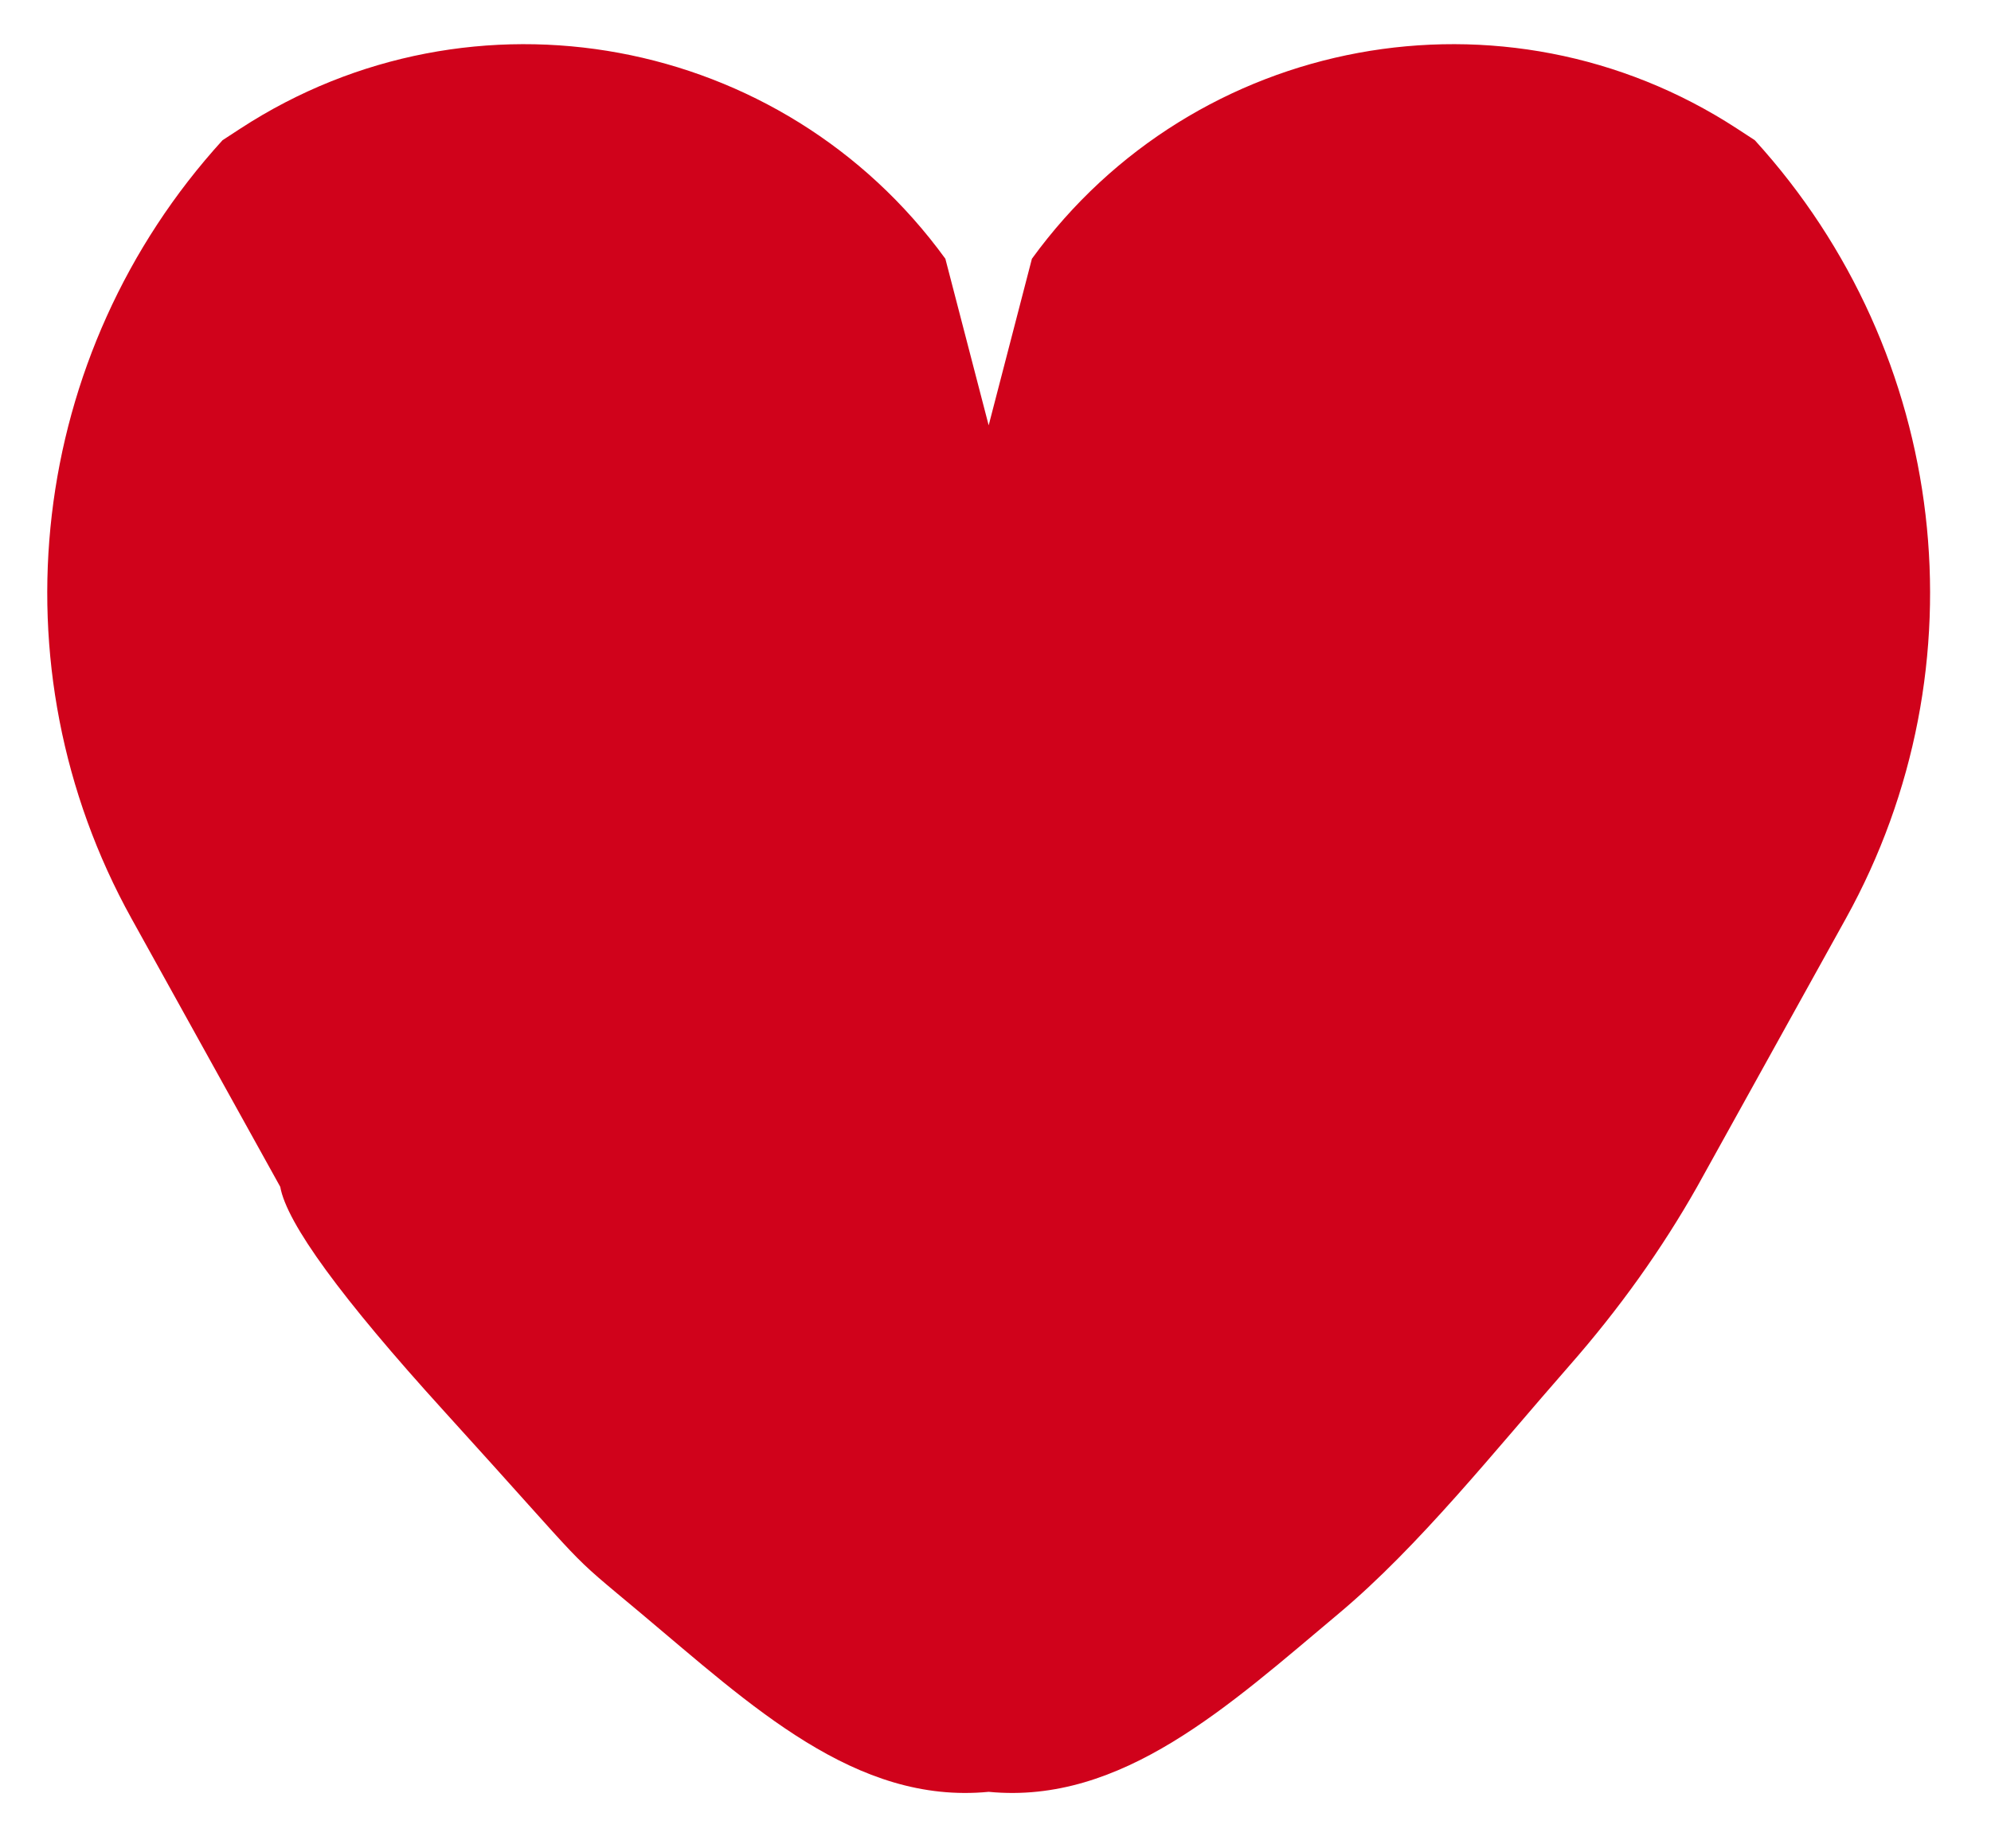 <?xml version="1.0" encoding="UTF-8"?>
<svg width="28px" height="26px" viewBox="0 0 28 26" version="1.1" xmlns="http://www.w3.org/2000/svg" xmlns:xlink="http://www.w3.org/1999/xlink">
    <!-- Generator: Sketch 46 (44423) - http://www.bohemiancoding.com/sketch -->
    <title>heart</title>
    <desc>Created with Sketch.</desc>
    <defs></defs>
    <g id="Page-1" stroke="none" stroke-width="1" fill="none" fill-rule="evenodd">
        <path d="M13.904,5.983 L13.295,3.64 C11.006,0.487 6.648,-0.319 3.383,1.807 L3.13,1.972 C0.399,4.97 -0.116,9.376 1.85,12.922 L3.941,16.694 C4.032,17.207 4.799,18.258 6.242,19.847 C8.406,22.229 7.888,21.751 9.019,22.698 C10.563,23.992 12.031,25.387 13.904,25.205 C15.777,25.387 17.282,23.992 18.826,22.698 C19.956,21.751 21.017,20.411 22.07,19.211 C22.772,18.411 23.371,17.571 23.867,16.694 L25.958,12.922 C27.924,9.376 27.409,4.97 24.678,1.972 L24.425,1.807 C21.16,-0.319 16.801,0.487 14.512,3.64 L13.904,5.983 Z" id="heart" fill="#D0021B"></path>
    </g>
</svg>